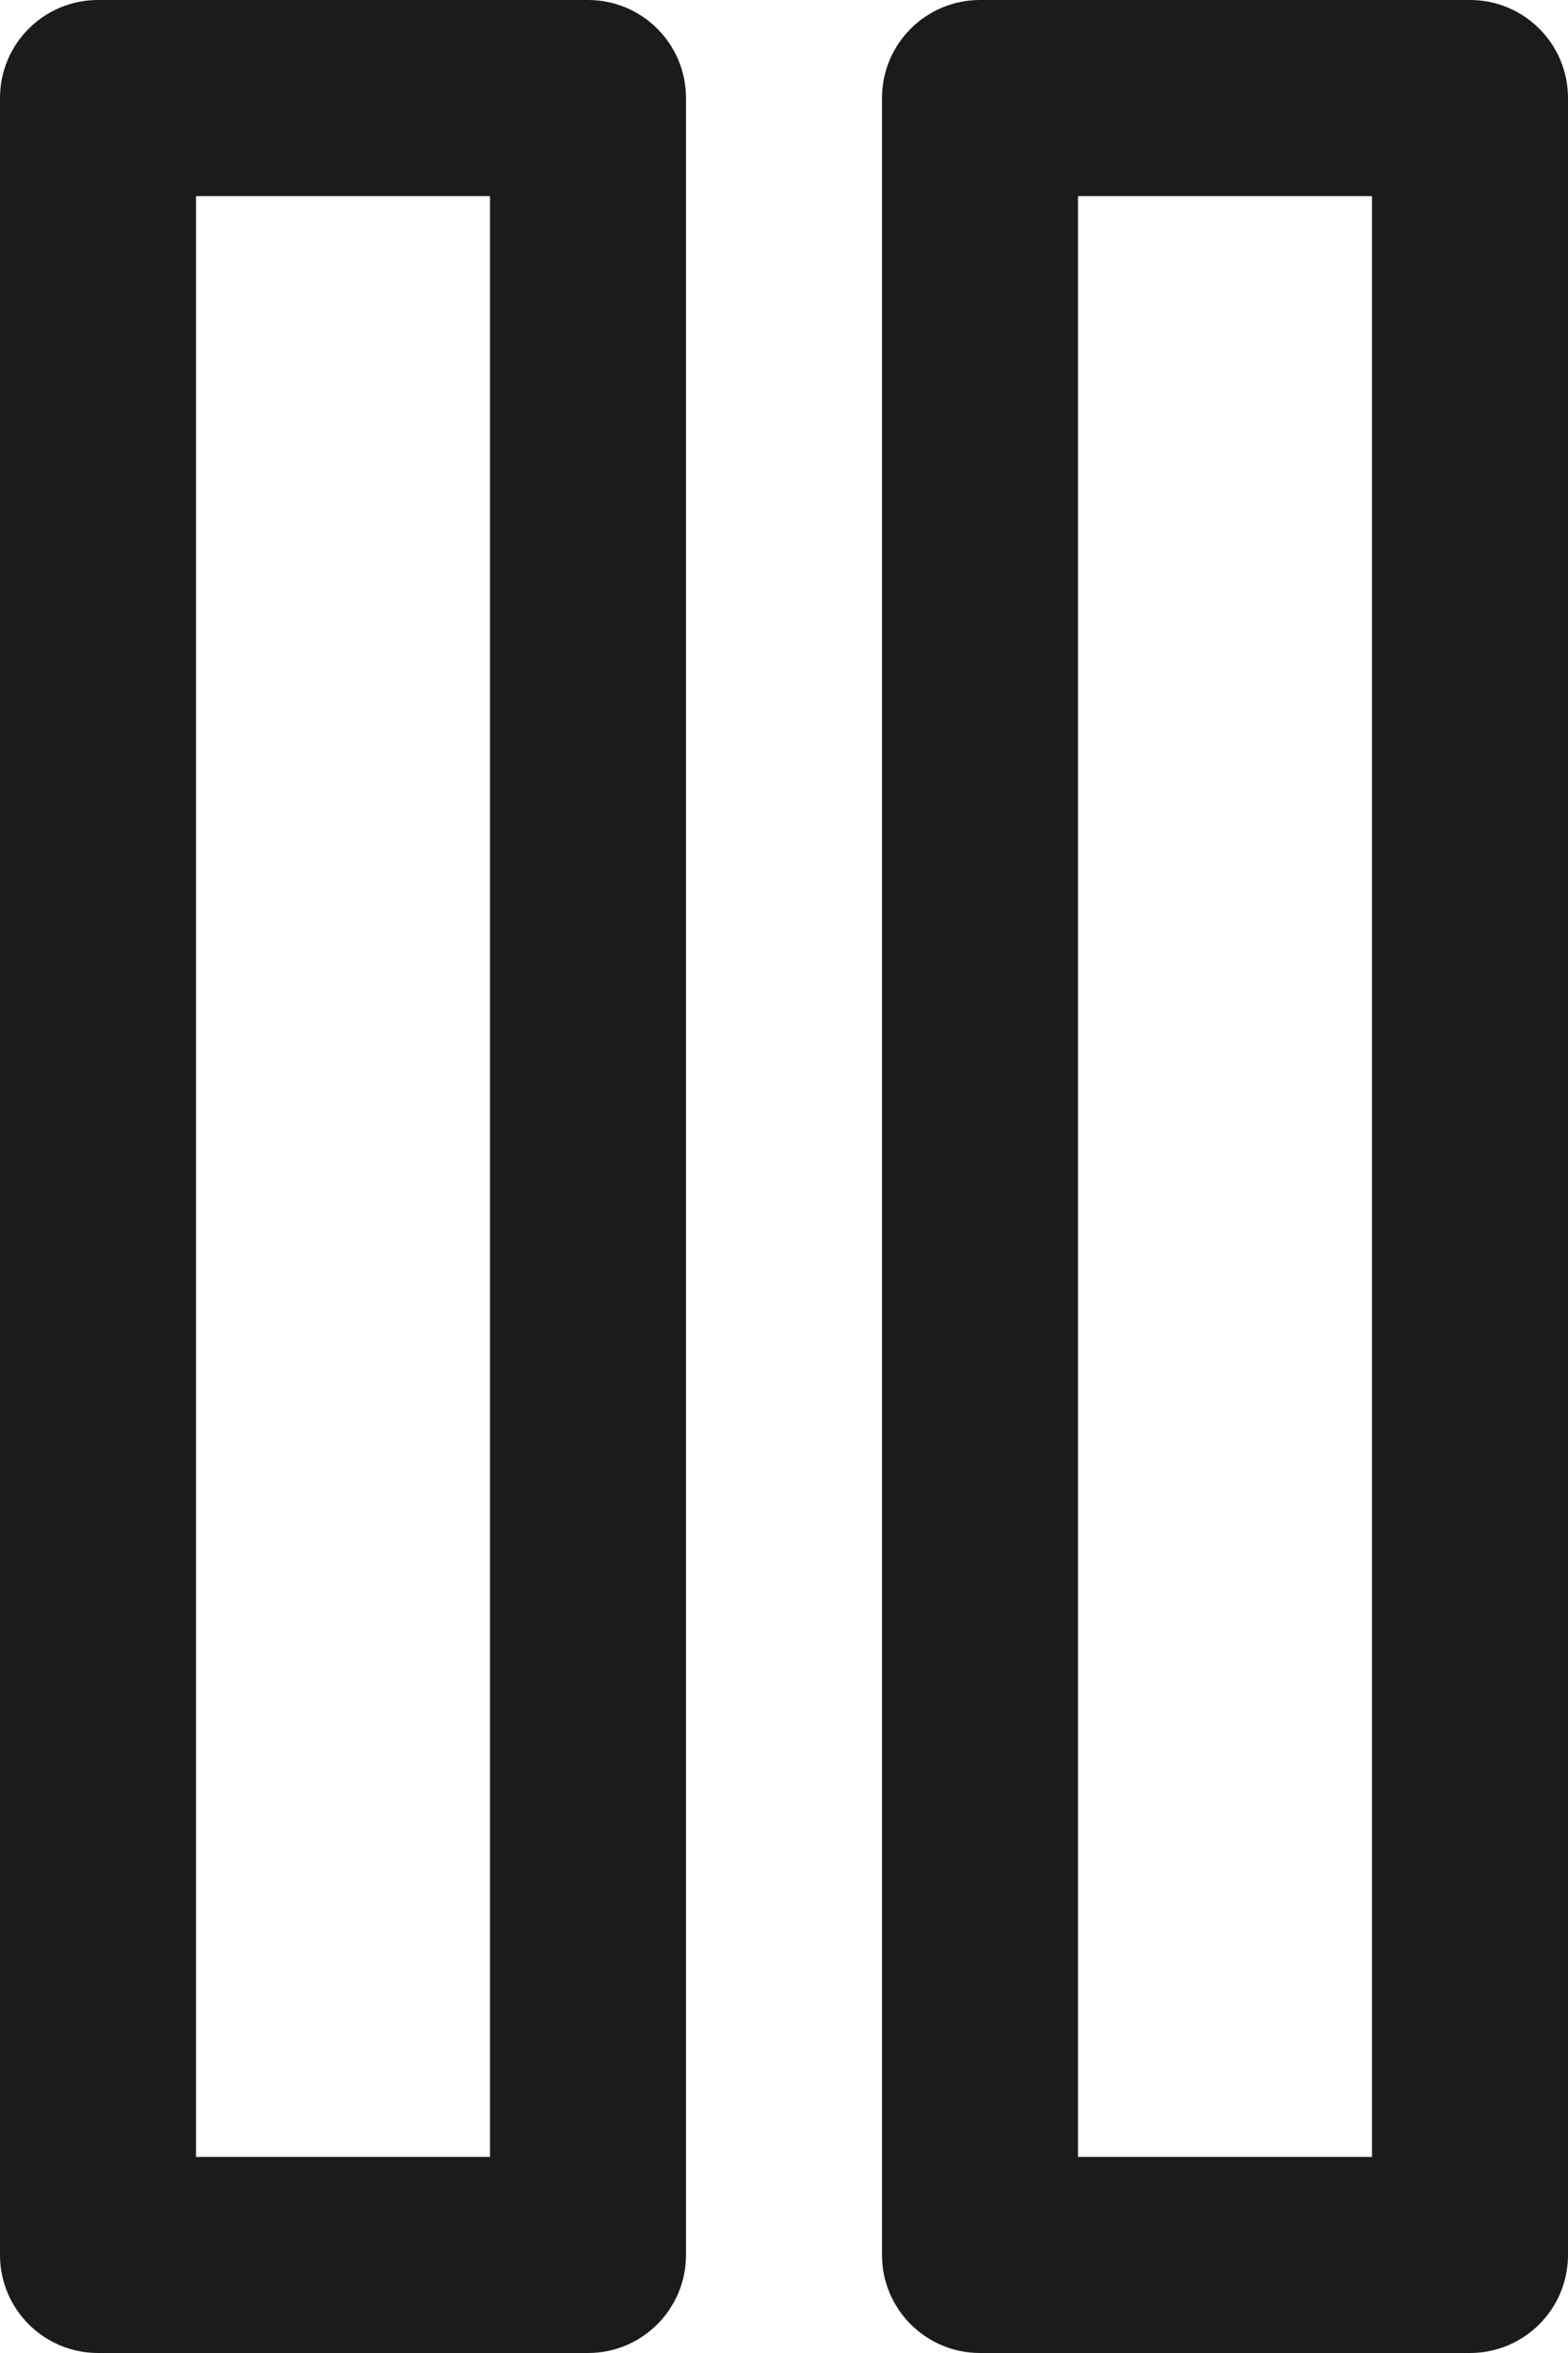 <svg xmlns="http://www.w3.org/2000/svg" xmlns:xlink="http://www.w3.org/1999/xlink" preserveAspectRatio="xMidYMid" width="24" height="36" viewBox="0 0 16 24">
  <defs>
    <style>
      .cls-1 {
        fill: #1b1b1b;
        fill-rule: evenodd;
      }
    </style>
  </defs>
  <path d="M15.000,24.000 L10.000,24.000 C9.448,24.000 9.000,23.553 9.000,23.000 L9.000,1.000 C9.000,0.447 9.448,0.000 10.000,0.000 L15.000,0.000 C15.552,0.000 16.000,0.447 16.000,1.000 L16.000,23.000 C16.000,23.553 15.552,24.000 15.000,24.000 ZM14.000,2.000 L11.000,2.000 L11.000,22.000 L14.000,22.000 L14.000,2.000 ZM6.000,24.000 L1.000,24.000 C0.448,24.000 0.000,23.553 0.000,23.000 L0.000,1.000 C0.000,0.447 0.448,0.000 1.000,0.000 L6.000,0.000 C6.552,0.000 7.000,0.447 7.000,1.000 L7.000,23.000 C7.000,23.553 6.552,24.000 6.000,24.000 ZM5.000,2.000 L2.000,2.000 L2.000,22.000 L5.000,22.000 L5.000,2.000 Z" class="cls-1"/>
</svg>
